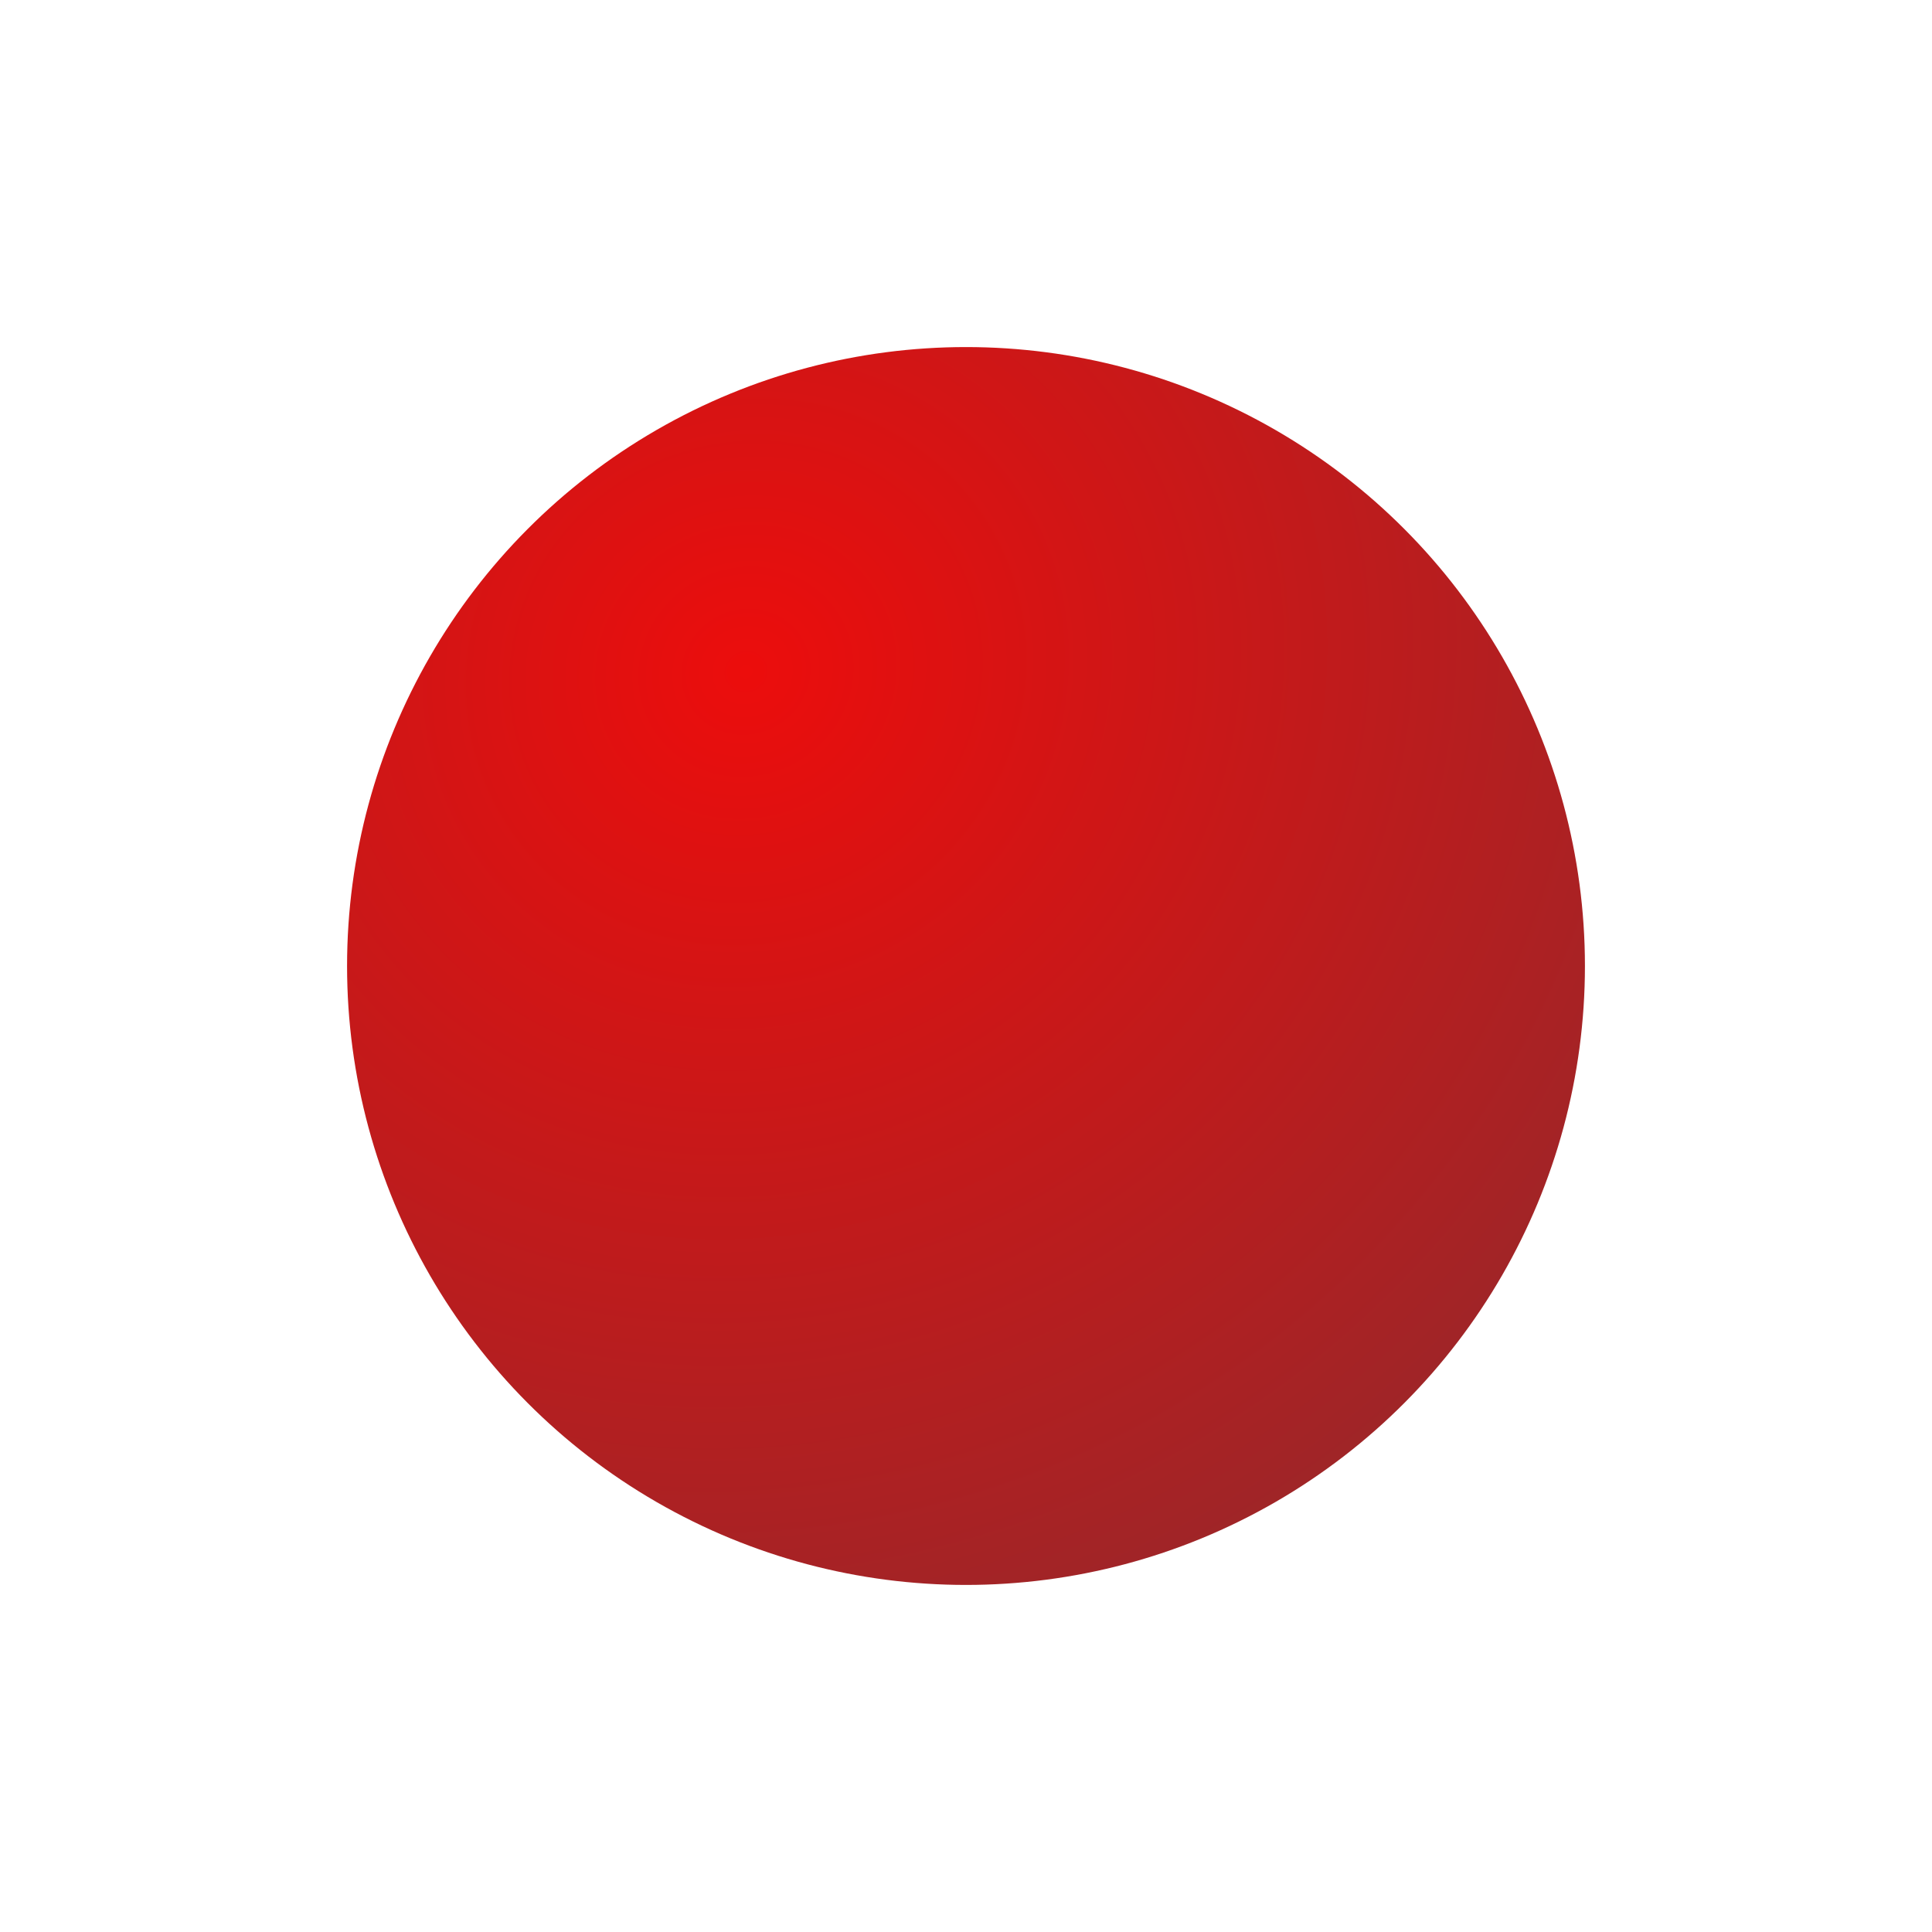 <svg width="167" height="167" viewBox="0 0 167 167" fill="none" xmlns="http://www.w3.org/2000/svg">
<g filter="url(#filter0_d_232_248)">
<circle cx="83.5" cy="73.5" r="53.5" fill="url(#paint0_radial_232_248)"/>
</g>
<defs>
<filter id="filter0_d_232_248" x="0" y="0" width="167" height="167" filterUnits="userSpaceOnUse" color-interpolation-filters="sRGB">
<feFlood flood-opacity="0" result="BackgroundImageFix"/>
<feColorMatrix in="SourceAlpha" type="matrix" values="0 0 0 0 0 0 0 0 0 0 0 0 0 0 0 0 0 0 127 0" result="hardAlpha"/>
<feMorphology radius="10" operator="dilate" in="SourceAlpha" result="effect1_dropShadow_232_248"/>
<feOffset dy="10"/>
<feGaussianBlur stdDeviation="10"/>
<feComposite in2="hardAlpha" operator="out"/>
<feColorMatrix type="matrix" values="0 0 0 0 0.122 0 0 0 0 0.404 0 0 0 0 0.769 0 0 0 0.15 0"/>
<feBlend mode="normal" in2="BackgroundImageFix" result="effect1_dropShadow_232_248"/>
<feBlend mode="normal" in="SourceGraphic" in2="effect1_dropShadow_232_248" result="shape"/>
</filter>
<radialGradient id="paint0_radial_232_248" cx="0" cy="0" r="1" gradientUnits="userSpaceOnUse" gradientTransform="translate(64.526 48.081) rotate(54.494) scale(96.7 100.572)">
<stop stop-color="#EC0D0C"/>
<stop offset="1" stop-color="#95282B"/>
</radialGradient>
</defs>
</svg>
